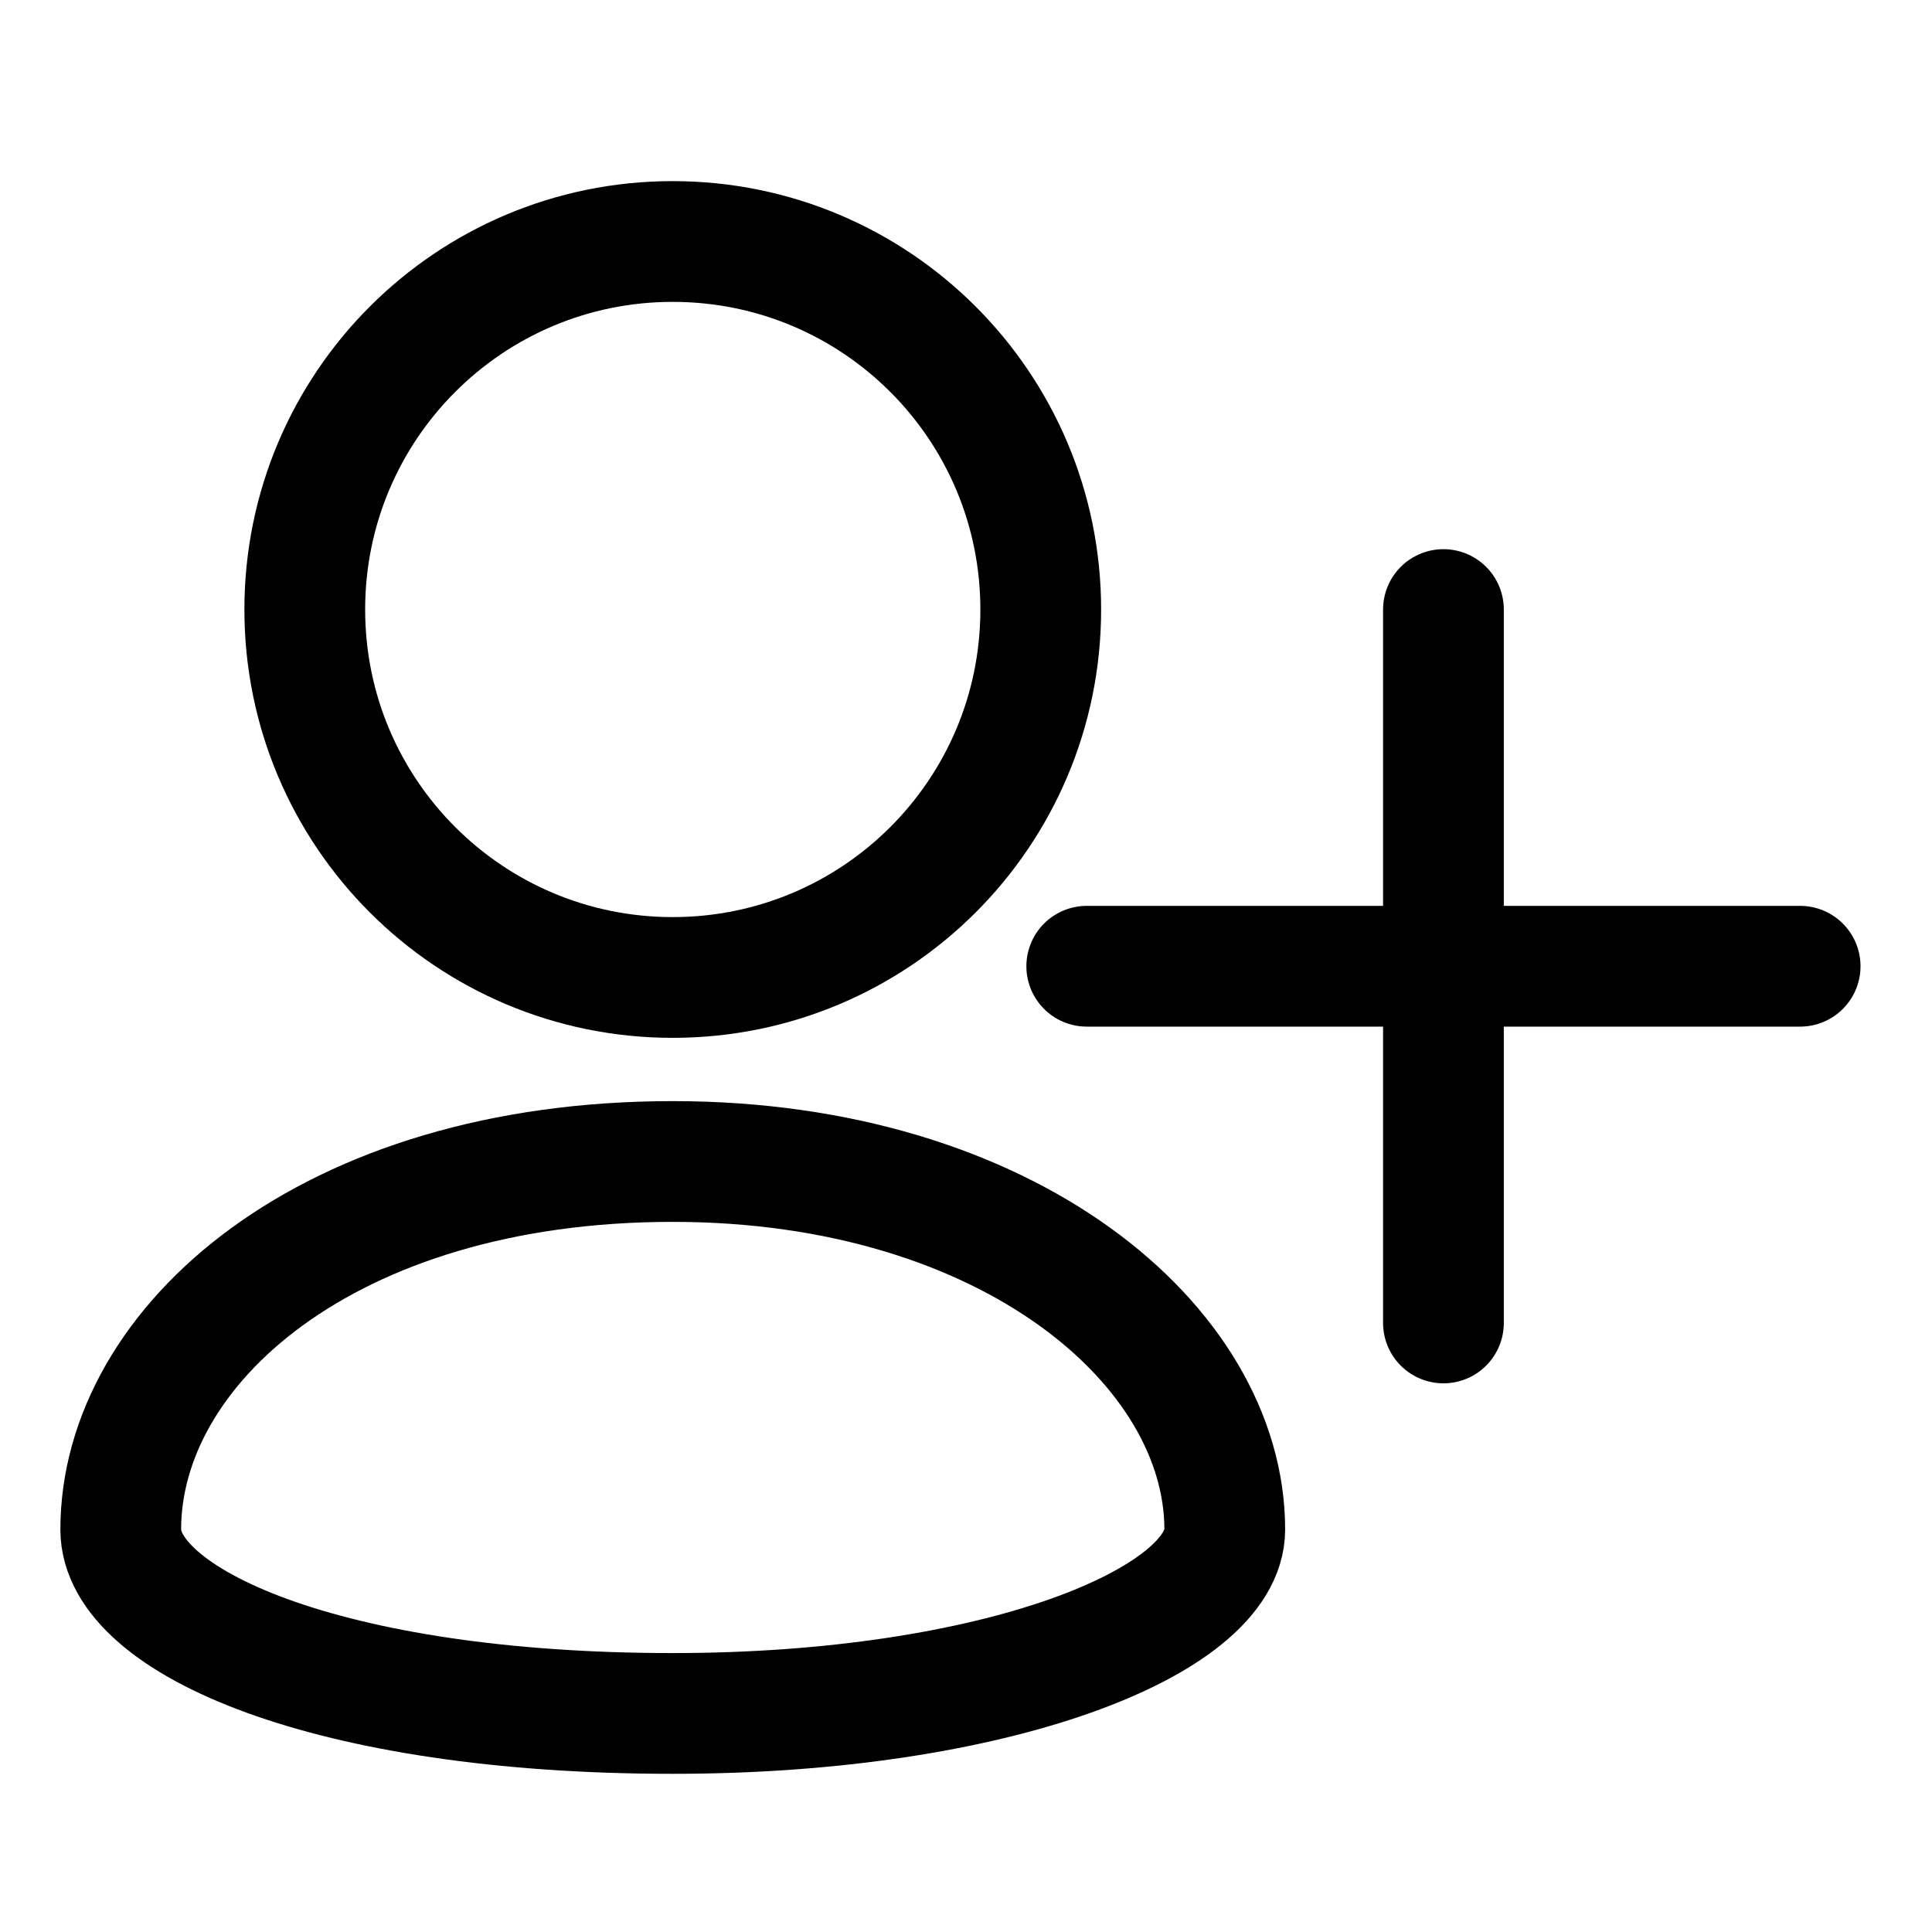 <?xml version="1.0" encoding="UTF-8"?>
<svg width="16px" height="16px" viewBox="0 0 16 16" version="1.1" xmlns="http://www.w3.org/2000/svg">
    <!-- Generator: Sketch 57.1 (83088) - https://sketch.com -->
    <title>icons2/16/follow_grey</title>
    <desc>Created with Sketch.</desc>
    <g id="icons2/16/follow_grey" stroke="none" stroke-width="1" fill="none" fill-rule="evenodd">
        <g id="Group-2" transform="translate(1, 2)" stroke="currentColor">
            <path d="M4.571,-1.0658141e-14 C2.887,-1.0658141e-14 1.524,1.364 1.524,3.048 C1.524,4.731 2.887,6.095 4.571,6.095 C6.256,6.095 7.619,4.731 7.619,3.048 C7.619,1.364 6.256,-1.0658141e-14 4.571,-1.0658141e-14 Z"
                  id="Shape" fill-rule="nonzero"/>
            <path d="M4.571,7.619 C1.714,7.619 -1.77635684e-15,9.143 -1.77635684e-15,10.667 C-1.77635684e-15,11.429 1.714,12.19 4.571,12.19 C7.252,12.19 9.143,11.429 9.143,10.667 C9.143,9.143 7.349,7.619 4.571,7.619 Z"
                  id="Shape" fill-rule="nonzero"/>
            <path d="M10.954,3.048 L10.954,8.956" id="Path-3" stroke-linecap="round"
                  stroke-linejoin="round"/>
            <path d="M10.954,3.048 L10.954,8.956" id="Path-3-Copy" stroke-linecap="round"
                  stroke-linejoin="round"
                  transform="translate(10.954, 6.002) rotate(-270) translate(-10.954, -6.002) "/>
        </g>
    </g>
</svg>
